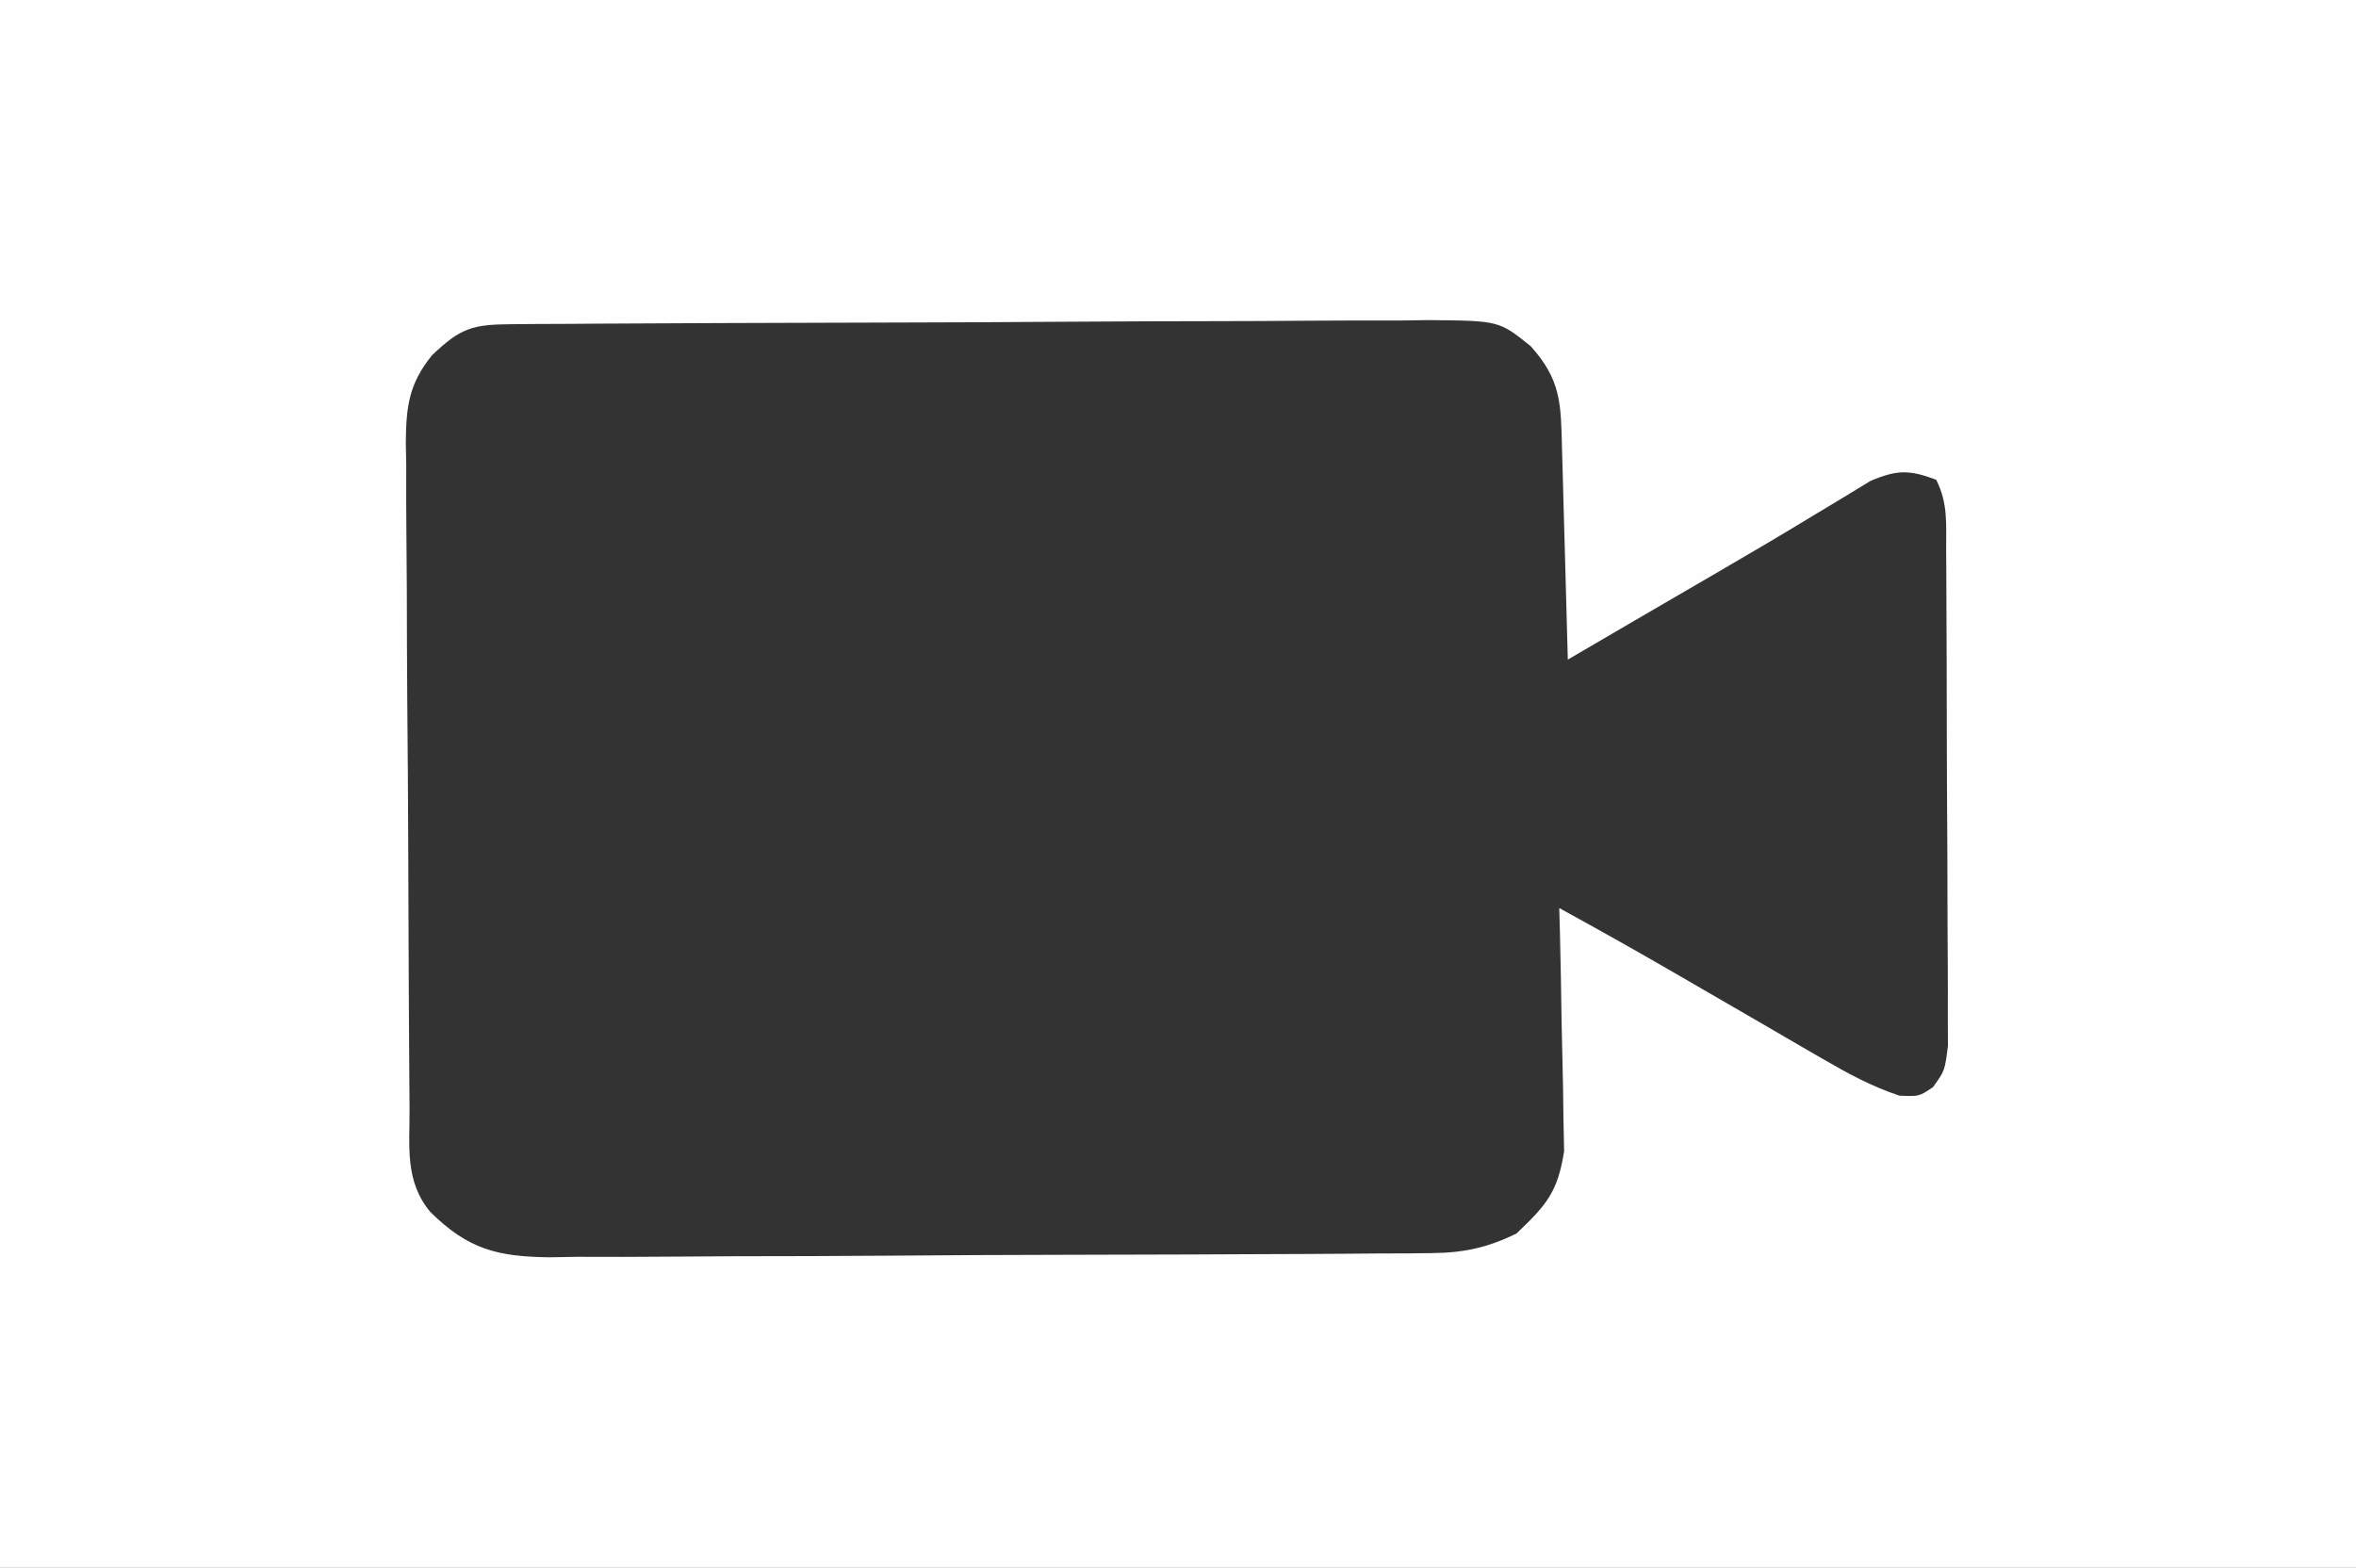 <?xml version="1.0" encoding="UTF-8"?>
<svg version="1.1" xmlns="http://www.w3.org/2000/svg" width="275" height="183">
<rect width="100%" height="100%" fill="#808080" stroke="none"/>
<path d="M0 0 C90.75 0 181.5 0 275 0 C275 60.39 275 120.78 275 183 C184.25 183 93.5 183 0 183 C0 122.61 0 62.22 0 0 Z " fill="#FEFEFE" transform="translate(0,0)"/>
<path d="M0 0 C1.506 -0.013 1.506 -0.013 3.042 -0.026 C4.147 -0.03 5.253 -0.035 6.392 -0.039 C8.133 -0.051 8.133 -0.051 9.91 -0.064 C13.766 -0.089 17.622 -0.105 21.479 -0.12 C22.793 -0.125 24.108 -0.13 25.462 -0.136 C30.987 -0.157 36.511 -0.176 42.036 -0.187 C49.95 -0.204 57.864 -0.237 65.779 -0.294 C71.345 -0.332 76.911 -0.352 82.477 -0.357 C85.801 -0.361 89.124 -0.375 92.447 -0.405 C96.158 -0.437 99.868 -0.437 103.579 -0.43 C104.677 -0.446 105.774 -0.462 106.905 -0.479 C115.216 -0.411 115.216 -0.411 118.911 2.565 C122.449 6.491 122.437 9.268 122.561 14.349 C122.581 15.057 122.602 15.764 122.624 16.493 C122.689 18.755 122.748 21.017 122.807 23.279 C122.85 24.811 122.894 26.344 122.938 27.877 C123.045 31.636 123.146 35.395 123.244 39.154 C123.898 38.772 124.552 38.389 125.225 37.996 C126.142 37.46 127.058 36.924 128.002 36.373 C129.014 35.781 130.026 35.189 131.069 34.58 C134.374 32.651 137.682 30.729 140.99 28.806 C144.606 26.703 148.207 24.583 151.779 22.408 C152.411 22.029 153.044 21.65 153.695 21.259 C155.315 20.287 156.926 19.301 158.537 18.314 C161.659 16.976 163.084 16.981 166.244 18.154 C167.653 20.971 167.387 23.333 167.405 26.484 C167.41 27.133 167.415 27.782 167.42 28.45 C167.435 30.6 167.442 32.75 167.447 34.9 C167.453 36.392 167.459 37.884 167.465 39.376 C167.475 42.506 167.481 45.636 167.484 48.765 C167.49 52.778 167.514 56.791 167.542 60.804 C167.561 63.886 167.566 66.969 167.568 70.051 C167.571 71.531 167.579 73.01 167.592 74.49 C167.609 76.558 167.607 78.626 167.601 80.695 C167.606 82.461 167.606 82.461 167.612 84.263 C167.244 87.154 167.244 87.154 165.865 89.064 C164.244 90.154 164.244 90.154 161.95 90.055 C158.676 88.965 155.933 87.467 152.947 85.732 C152.354 85.39 151.761 85.048 151.15 84.696 C149.261 83.605 147.377 82.505 145.494 81.404 C144.245 80.679 142.995 79.955 141.744 79.232 C139.921 78.177 138.099 77.122 136.278 76.064 C131.633 73.367 126.955 70.734 122.244 68.154 C122.27 69.092 122.297 70.03 122.324 70.996 C122.409 74.496 122.472 77.995 122.519 81.496 C122.544 83.007 122.578 84.519 122.621 86.029 C122.682 88.209 122.711 90.387 122.732 92.568 C122.759 93.877 122.785 95.186 122.812 96.535 C122.057 101.347 120.753 102.811 117.244 106.154 C113.825 107.814 111.07 108.408 107.286 108.435 C106.313 108.446 105.341 108.458 104.338 108.469 C103.283 108.472 102.227 108.474 101.139 108.476 C100.018 108.486 98.897 108.496 97.743 108.506 C94.037 108.535 90.332 108.549 86.627 108.56 C84.05 108.572 81.473 108.583 78.897 108.595 C74.185 108.613 69.473 108.626 64.761 108.632 C57.838 108.641 50.915 108.676 43.992 108.734 C37.983 108.782 31.975 108.798 25.967 108.801 C23.416 108.807 20.865 108.823 18.314 108.849 C14.745 108.884 11.177 108.88 7.608 108.867 C6.556 108.885 5.505 108.904 4.421 108.923 C-1.713 108.853 -5.102 107.992 -9.526 103.637 C-12.546 99.995 -11.926 95.985 -11.949 91.485 C-11.957 90.587 -11.965 89.689 -11.973 88.765 C-11.998 85.785 -12.015 82.805 -12.029 79.826 C-12.035 78.809 -12.04 77.792 -12.045 76.745 C-12.072 71.363 -12.091 65.981 -12.106 60.599 C-12.123 55.039 -12.167 49.48 -12.218 43.92 C-12.252 39.646 -12.263 35.372 -12.269 31.098 C-12.276 29.049 -12.291 27 -12.315 24.95 C-12.347 22.08 -12.347 19.211 -12.339 16.34 C-12.356 15.496 -12.372 14.651 -12.389 13.78 C-12.345 9.595 -12.021 6.957 -9.344 3.642 C-5.96 0.389 -4.548 0.029 0 0 Z " fill="#333333" transform="translate(59.756,37.846)"/>
</svg>

